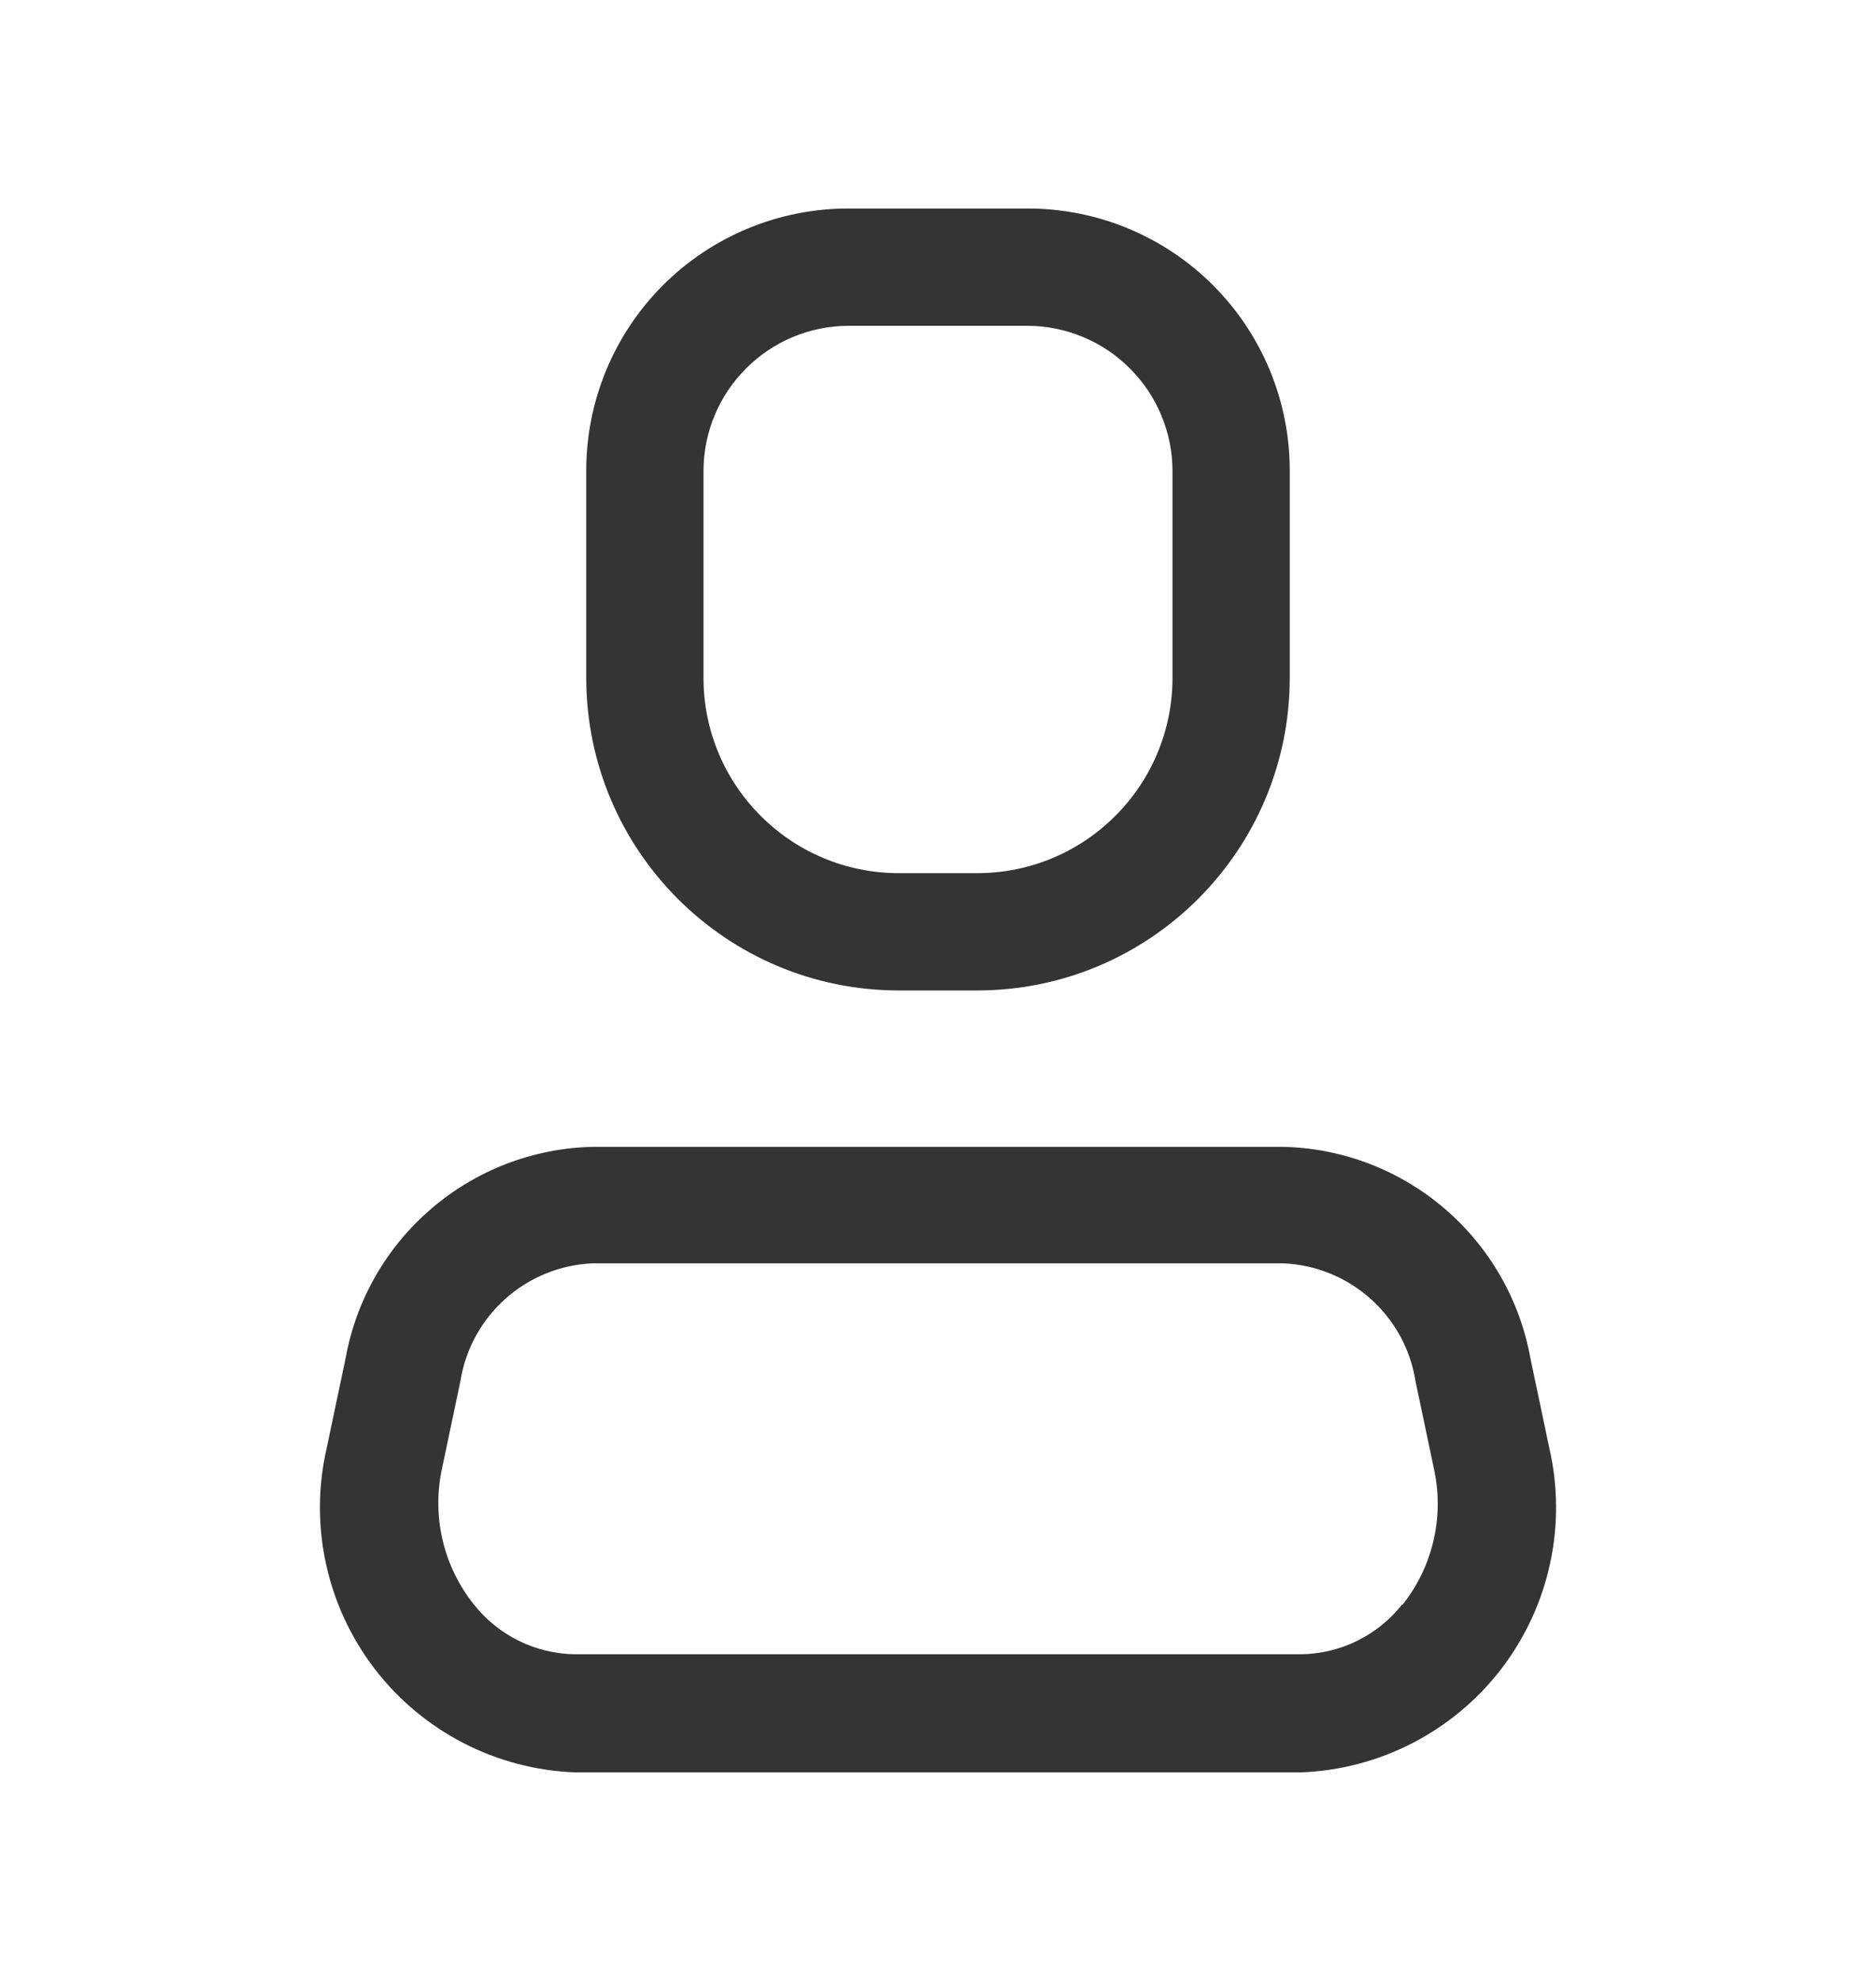 <svg width="18" height="19" viewBox="0 0 18 19" fill="none" xmlns="http://www.w3.org/2000/svg">
<path fill-rule="evenodd" clip-rule="evenodd" d="M14.685 13.033L14.865 13.887C15.036 14.627 14.867 15.403 14.406 16.006C13.944 16.608 13.238 16.972 12.48 17H5.52C4.762 16.972 4.056 16.608 3.594 16.006C3.133 15.403 2.964 14.627 3.135 13.887L3.315 13.033C3.522 11.875 4.517 11.024 5.692 11H12.307C13.483 11.024 14.478 11.875 14.685 13.033ZM12.48 15.867C12.861 15.863 13.219 15.687 13.455 15.387V15.395C13.744 15.032 13.857 14.559 13.762 14.105L13.582 13.25C13.483 12.616 12.948 12.142 12.307 12.117H5.692C5.051 12.142 4.517 12.616 4.417 13.25L4.237 14.105C4.145 14.557 4.258 15.027 4.545 15.387C4.781 15.687 5.139 15.863 5.52 15.867H12.48Z" fill="#343434"/>
<path fill-rule="evenodd" clip-rule="evenodd" d="M9.375 9.5H8.625C6.968 9.5 5.625 8.157 5.625 6.5V4.52C5.623 3.851 5.888 3.209 6.361 2.736C6.834 2.263 7.476 1.998 8.145 2H9.855C10.524 1.998 11.166 2.263 11.639 2.736C12.112 3.209 12.377 3.851 12.375 4.52V6.5C12.375 8.157 11.032 9.5 9.375 9.5ZM8.145 3.125C7.375 3.125 6.75 3.75 6.75 4.52V6.5C6.75 7.536 7.589 8.375 8.625 8.375H9.375C10.411 8.375 11.25 7.536 11.25 6.5V4.52C11.25 4.15 11.103 3.795 10.841 3.534C10.58 3.272 10.225 3.125 9.855 3.125H8.145Z" fill="#343434"/>
</svg>
